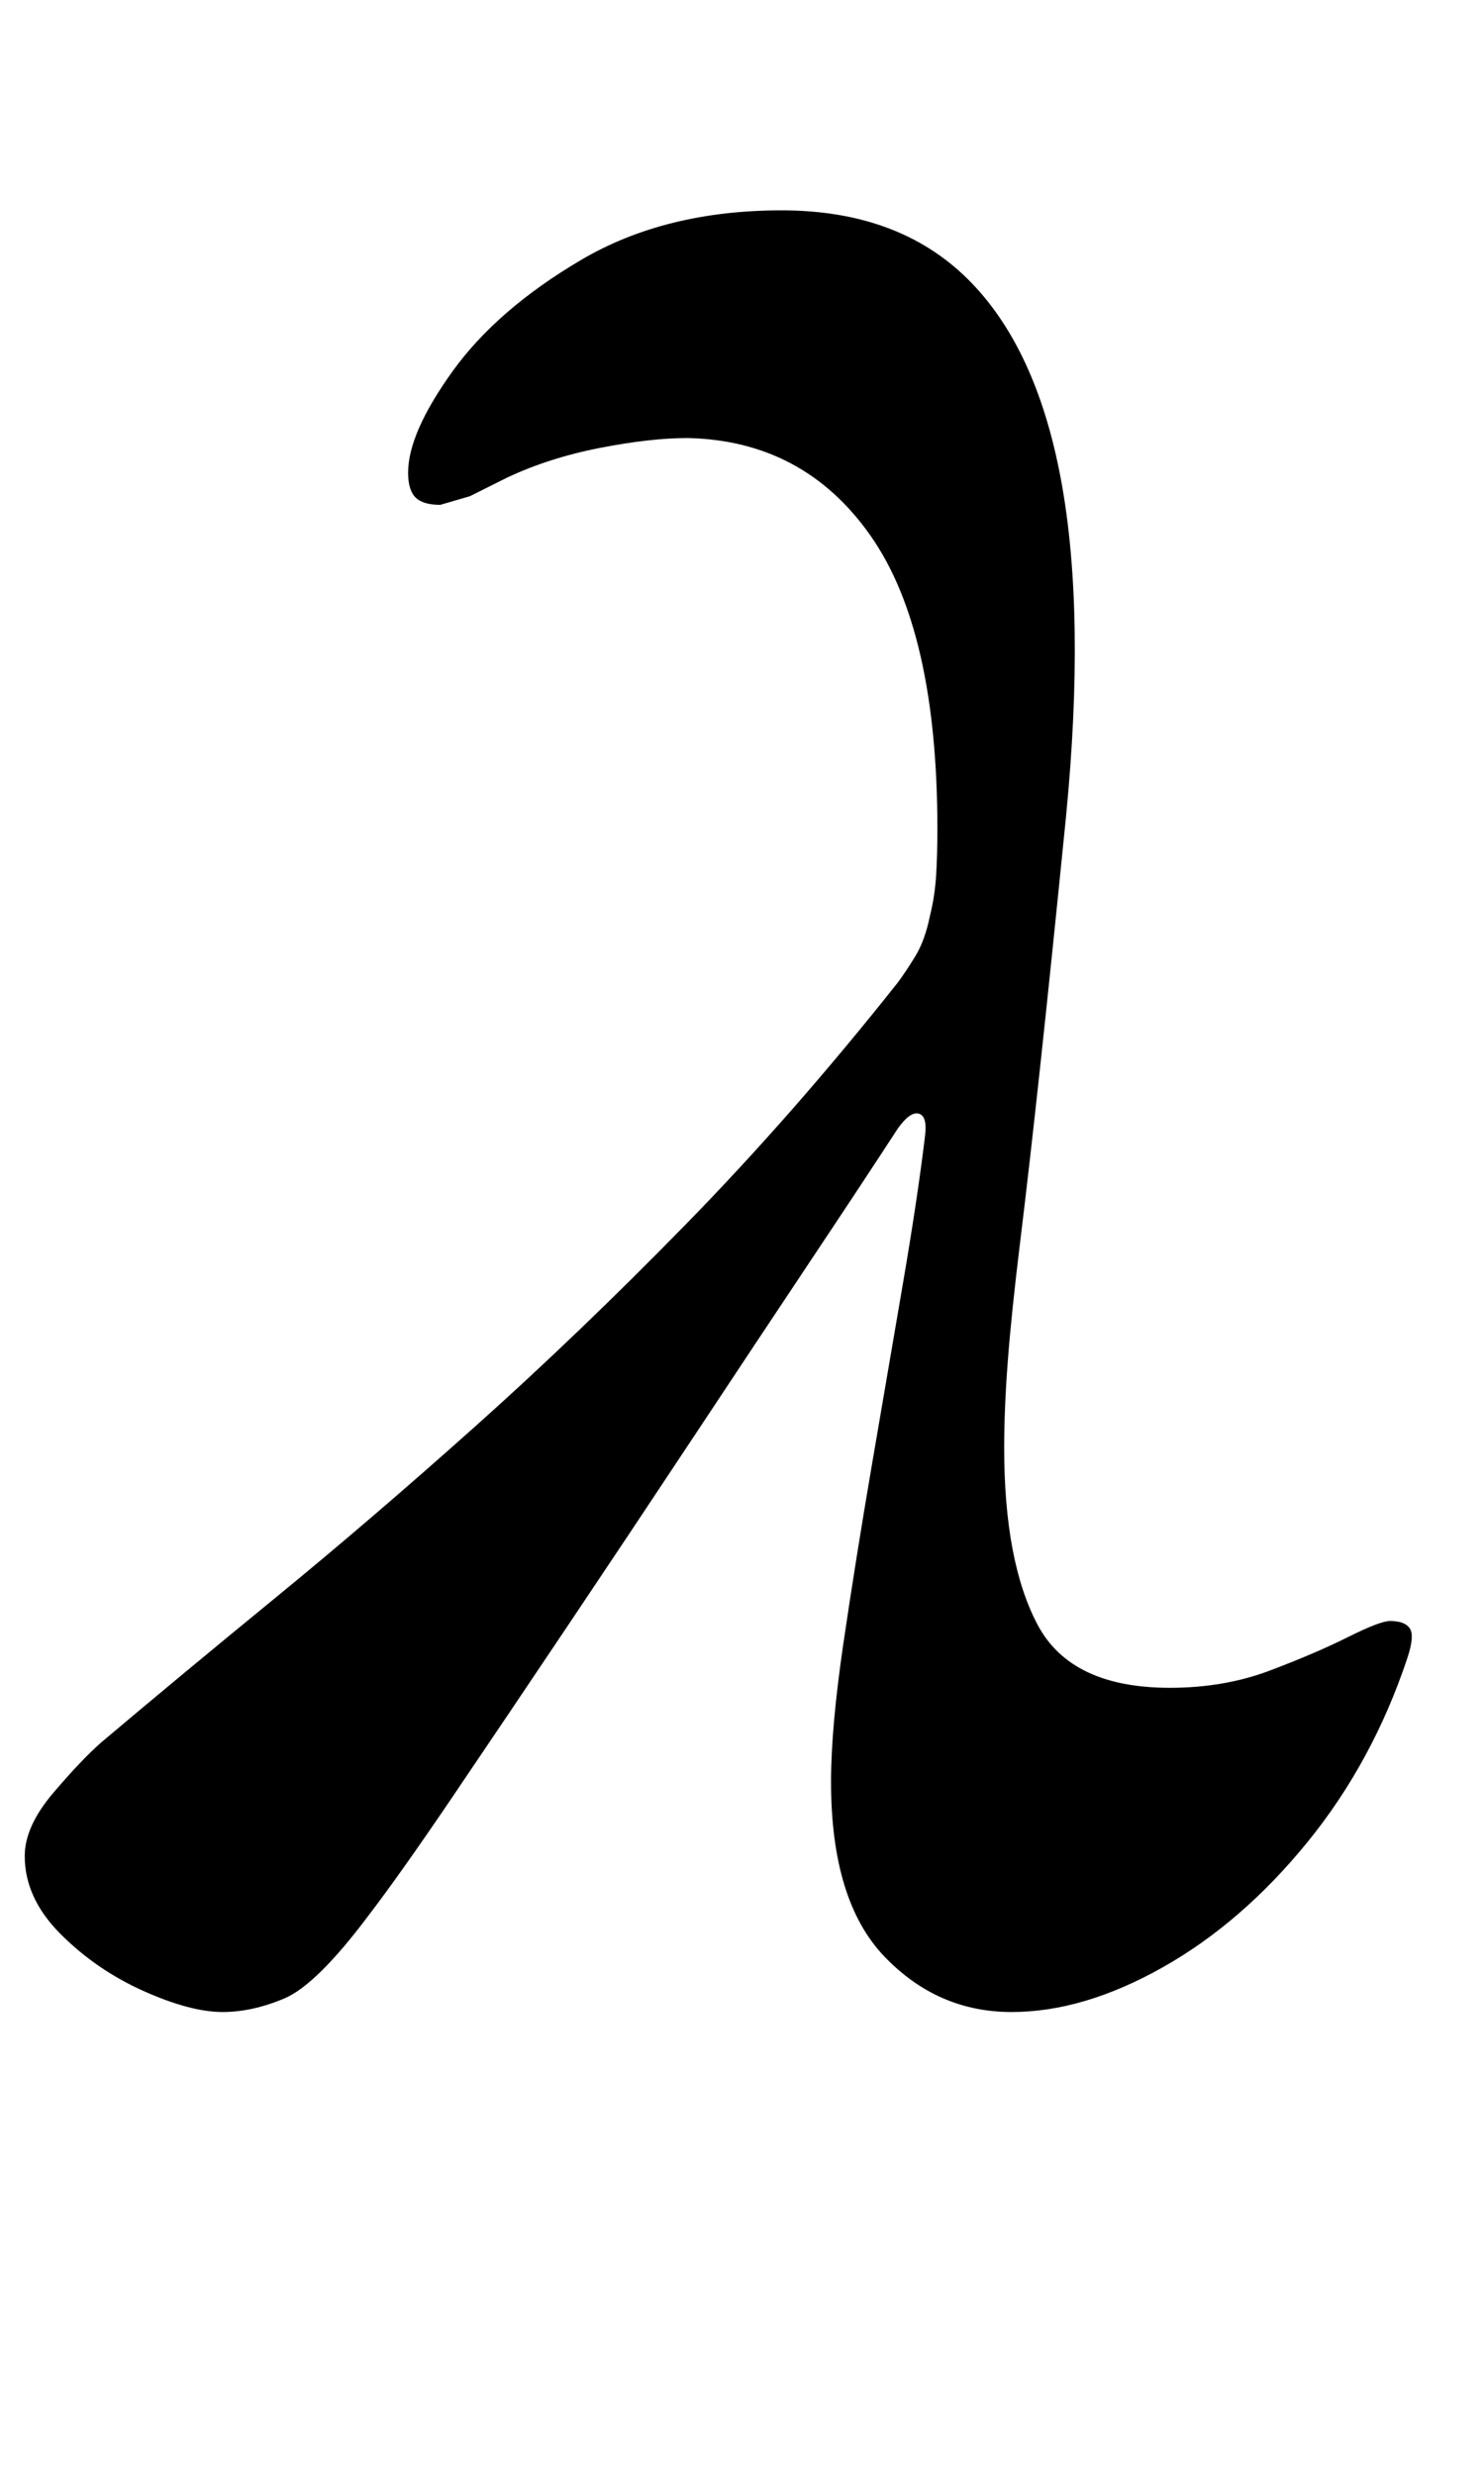 <?xml version="1.0" standalone="no"?>
<!DOCTYPE svg PUBLIC "-//W3C//DTD SVG 1.1//EN" "http://www.w3.org/Graphics/SVG/1.1/DTD/svg11.dtd" >
<svg xmlns="http://www.w3.org/2000/svg" xmlns:xlink="http://www.w3.org/1999/xlink" version="1.1" viewBox="-49 0 600 1000">
  <g transform="matrix(1 0 0 -1 0 800)">
   <path fill="currentColor"
d="M41 -13q-13 0 -32 8.5t-33.5 23t-14.5 31.5q0 12 11.5 25.5t19.5 20.5q32 27 70.5 58.5t80.5 69t85.5 82t85.5 97.5q3 4 7 10.5t6 16.5q2 8 2.5 16.5t0.5 18.5q0 80 -27 118.5t-74 39.5q-15 0 -35.5 -4t-37.5 -12l-15 -7.5t-12 -3.5q-7 0 -10 3t-3 10q0 16 18 41t52 45
t81 20t75 -27.5t38 -81.5t2 -136q-6 -60 -10.5 -101.5t-8 -70t-5 -48t-1.5 -35.5q0 -46 13.5 -71.5t53.5 -25.5q22 0 40.5 7t31.5 13.5t17 6.5q6 0 8 -3t-1 -12q-14 -42 -40.5 -74.5t-58.5 -50.5t-61 -18q-30 0 -51.5 22.5t-21.5 70.5q0 22 5 56t11.5 72t12.5 73t9 60
q1 8 -2.5 9t-8.5 -6q-13 -20 -35 -53t-47.5 -71.5t-51 -76.5t-46.5 -69t-34 -48q-21 -28 -34 -33.5t-25 -5.5z" />
  </g>

</svg>
